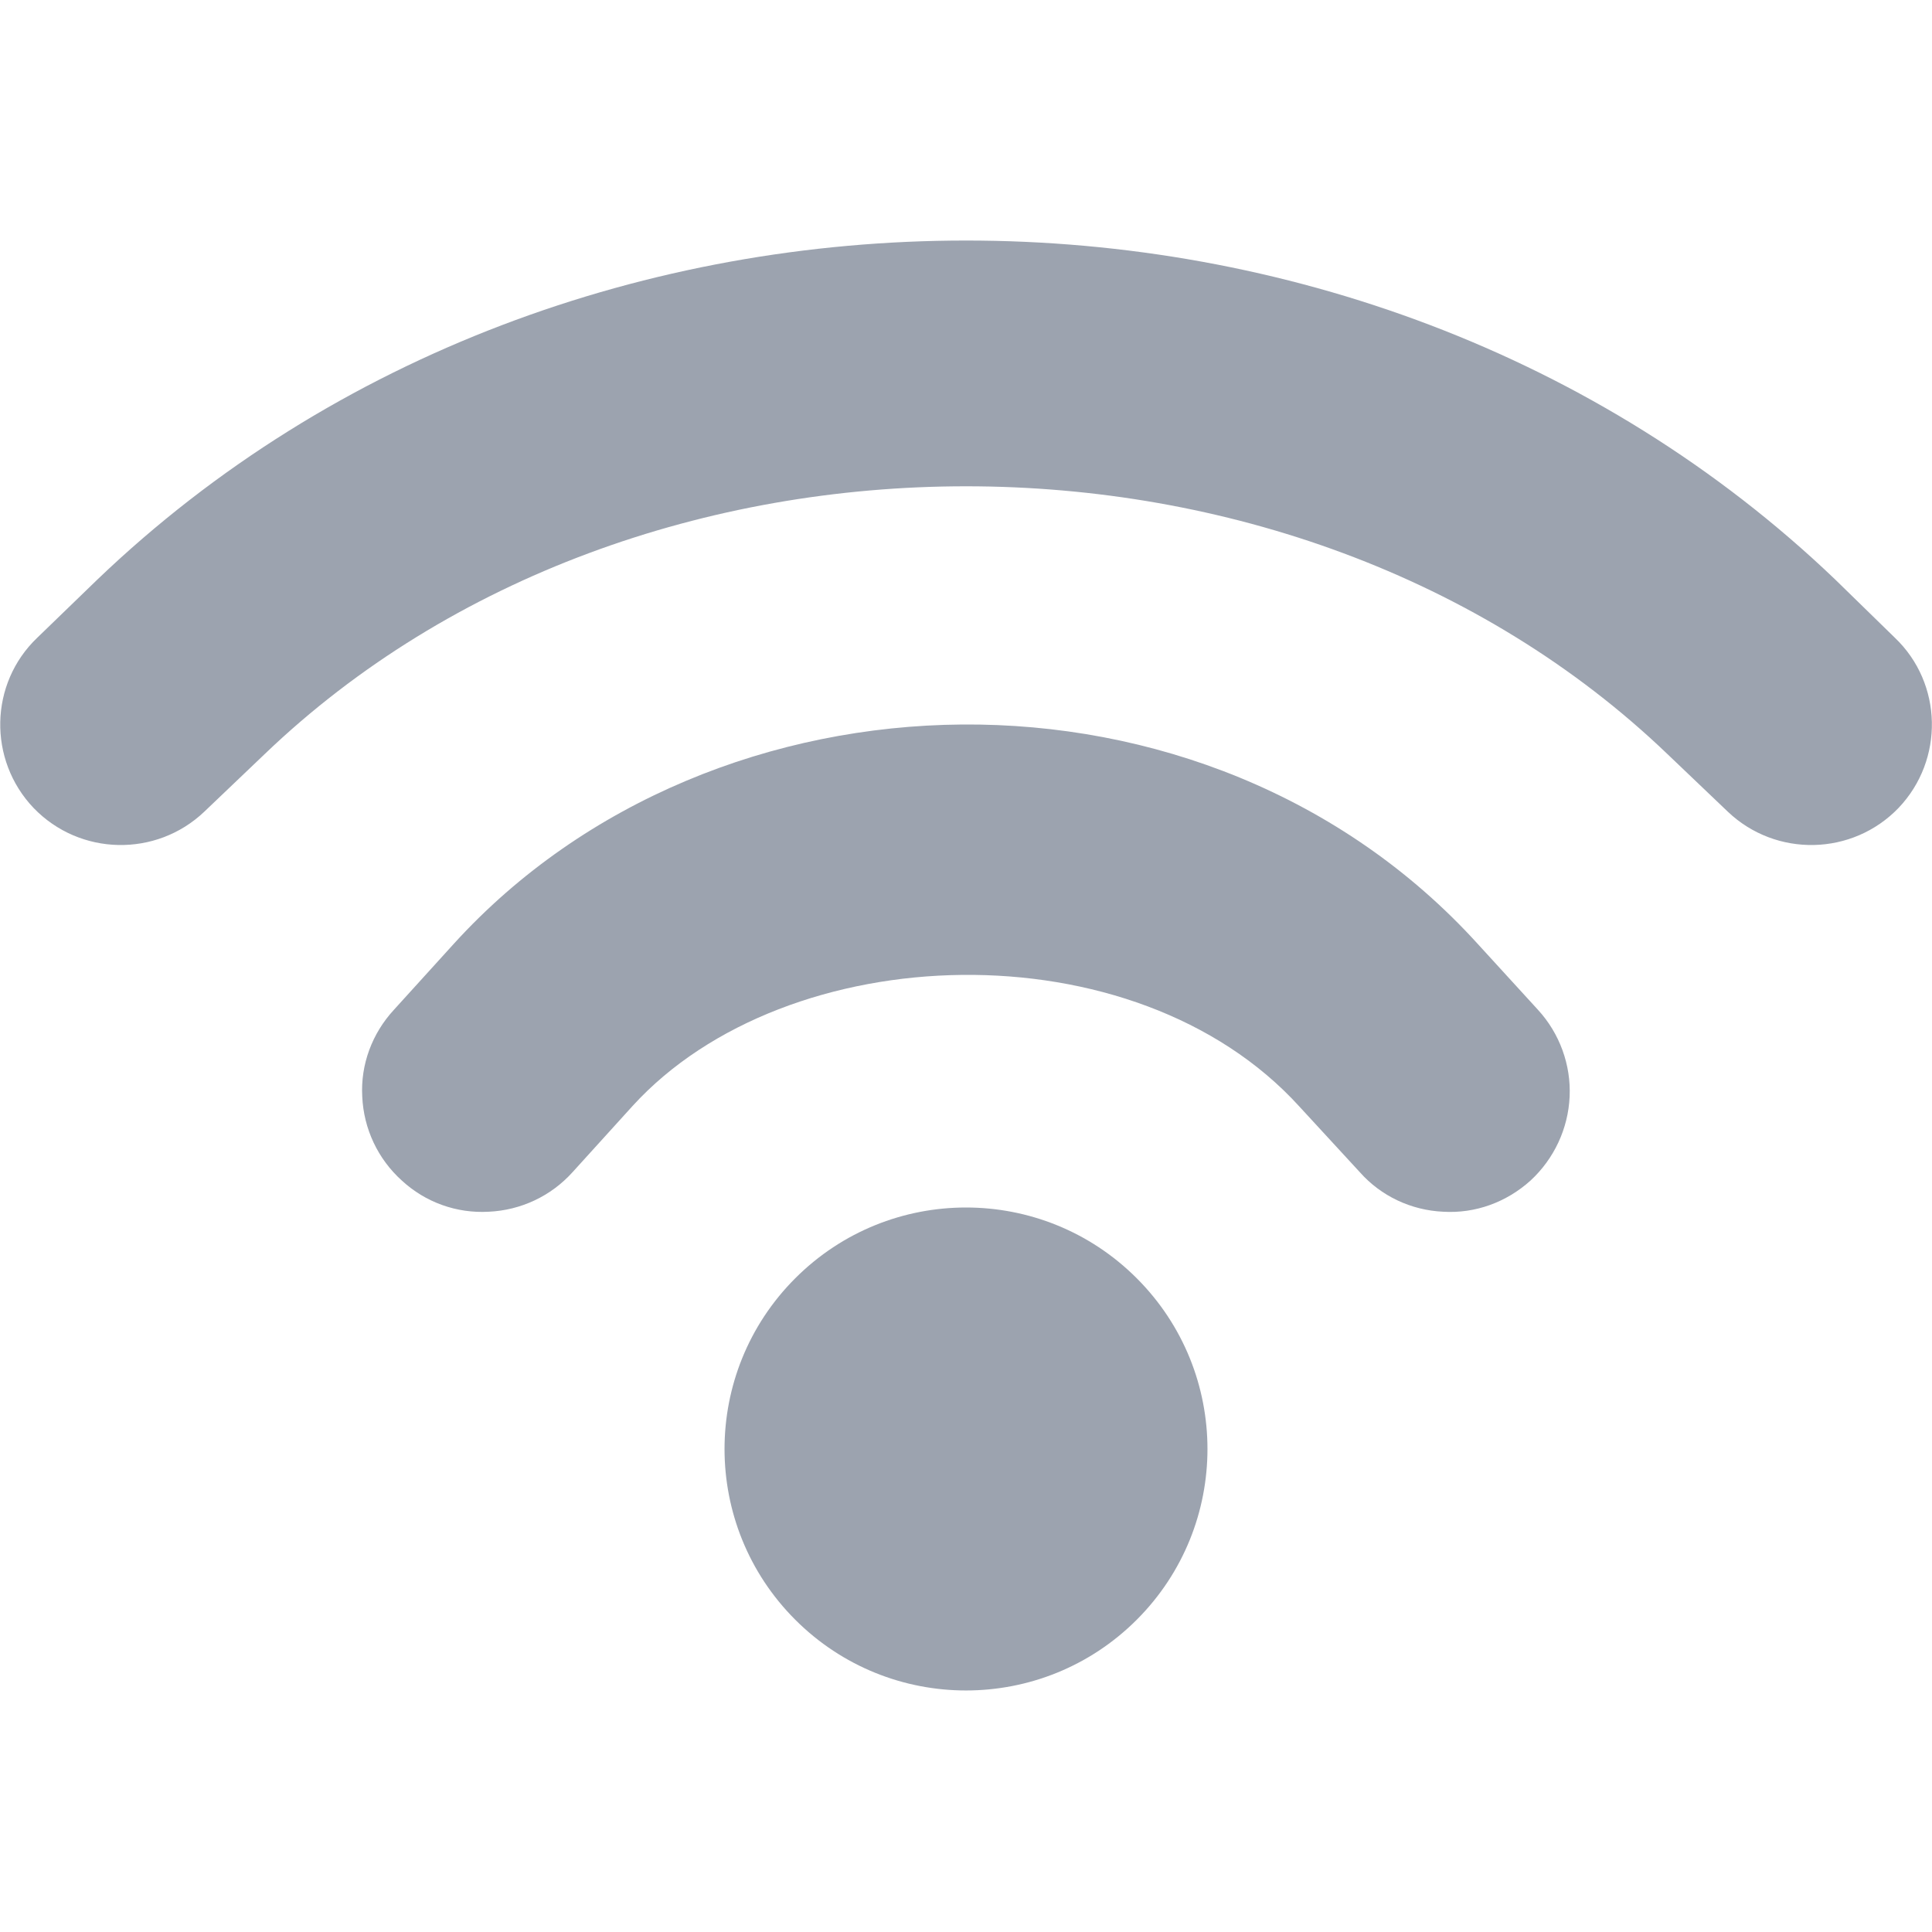 <svg width="800px" height="800px" viewBox="0 0 16 16" xmlns="http://www.w3.org/2000/svg" fill="#9ca3af" data-originalfillcolor="#000000" transform="rotate(0) scale(1, 1)">

<g id="SVGRepo_bgCarrier" stroke-width="0"/>

<g id="SVGRepo_tracerCarrier" stroke-linecap="round" stroke-linejoin="round"/>

<g id="SVGRepo_iconCarrier"> <path d="m 8 1.992 c -2.617 0 -5.238 0.934 -7.195 2.809 l -0.496 0.48 c -0.398 0.379 -0.41 1.012 -0.031 1.41 c 0.383 0.398 1.016 0.41 1.414 0.031 l 0.5 -0.477 c 3.086 -2.957 8.531 -2.957 11.617 0 l 0.5 0.477 c 0.398 0.379 1.031 0.367 1.414 -0.031 c 0.379 -0.398 0.367 -1.031 -0.031 -1.41 l -0.496 -0.484 c -1.957 -1.871 -4.578 -2.805 -7.195 -2.805 z m -0.031 4.008 c -1.57 0.012 -3.129 0.629 -4.207 1.812 l -0.5 0.551 c -0.18 0.195 -0.277 0.453 -0.262 0.719 c 0.012 0.266 0.129 0.516 0.328 0.695 c 0.195 0.18 0.453 0.273 0.719 0.258 c 0.266 -0.012 0.516 -0.129 0.695 -0.328 l 0.496 -0.547 c 1.277 -1.402 4.16 -1.496 5.523 0.004 l 0.5 0.543 c 0.176 0.199 0.426 0.316 0.691 0.328 c 0.266 0.016 0.523 -0.078 0.723 -0.258 c 0.195 -0.18 0.312 -0.43 0.324 -0.695 c 0.012 -0.262 -0.082 -0.523 -0.262 -0.719 l -0.5 -0.547 c -1.121 -1.234 -2.703 -1.828 -4.27 -1.816 z m 0.031 4 c -0.512 0 -1.023 0.195 -1.414 0.586 c -0.781 0.781 -0.781 2.047 0 2.828 s 2.047 0.781 2.828 0 s 0.781 -2.047 0 -2.828 c -0.391 -0.391 -0.902 -0.586 -1.414 -0.586 z m 0 0" fill="#9ca3af"/> </g>

</svg>